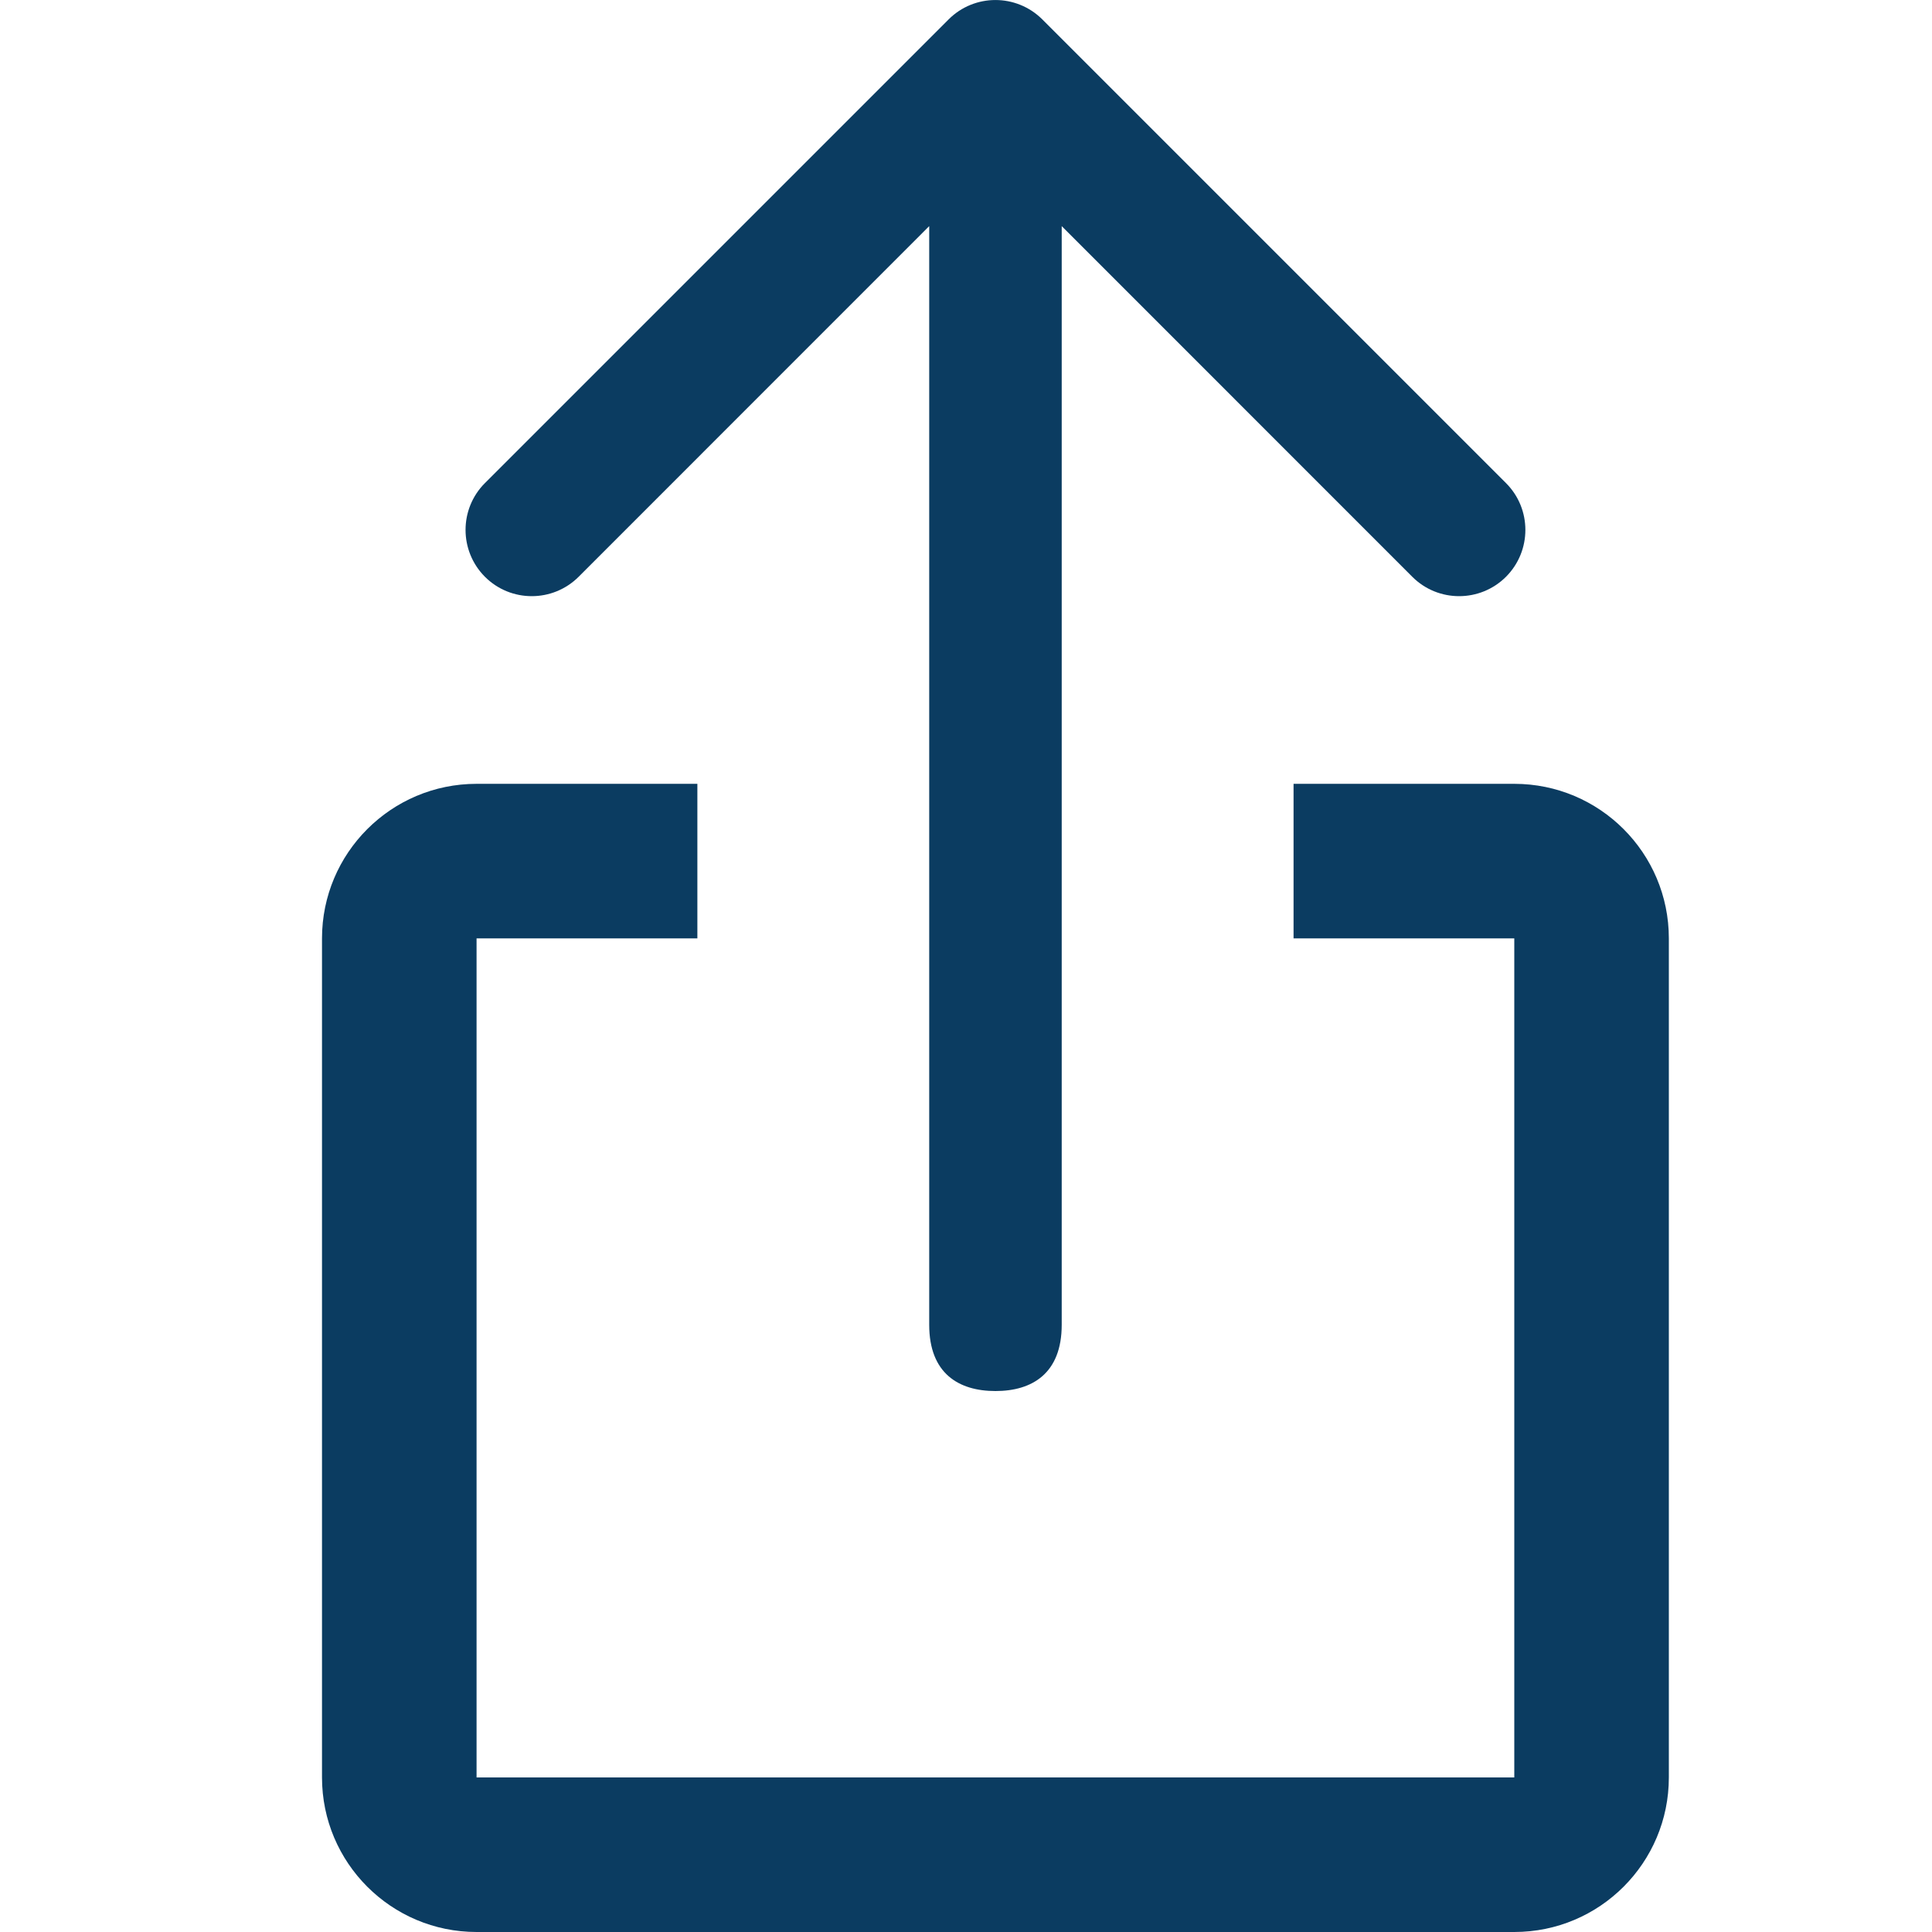 <?xml version="1.0" standalone="no"?>
<!DOCTYPE svg PUBLIC "-//W3C//DTD SVG 1.1//EN" "http://www.w3.org/Graphics/SVG/1.1/DTD/svg11.dtd"> 
<svg width="24" height="24" viewBox="0 0 24 24" fill="none" xmlns="http://www.w3.org/2000/svg">
<path fill-rule="evenodd" clip-rule="evenodd" d="M11.784 0.241C12.105 -0.08 12.626 -0.08 12.948 0.241L18.708 6.001C19.029 6.322 19.029 6.843 18.708 7.165C18.386 7.486 17.865 7.486 17.544 7.165L13.189 2.809V16.457C13.189 17.063 12.82 17.28 12.366 17.28C11.911 17.28 11.543 17.063 11.543 16.457V2.809L7.188 7.165C6.866 7.486 6.345 7.486 6.024 7.165C5.703 6.843 5.703 6.322 6.024 6.001L11.784 0.241ZM5.92 9.737C4.86 9.737 4 10.597 4 11.657V22.08C4 23.14 4.86 24 5.92 24H18.811C19.872 24 20.731 23.14 20.731 22.08V11.657C20.731 10.597 19.872 9.737 18.811 9.737H16.069V11.657H18.811V22.08H5.92V11.657H8.663V9.737H5.92Z" fill="#0B3C61"/>
</svg>
